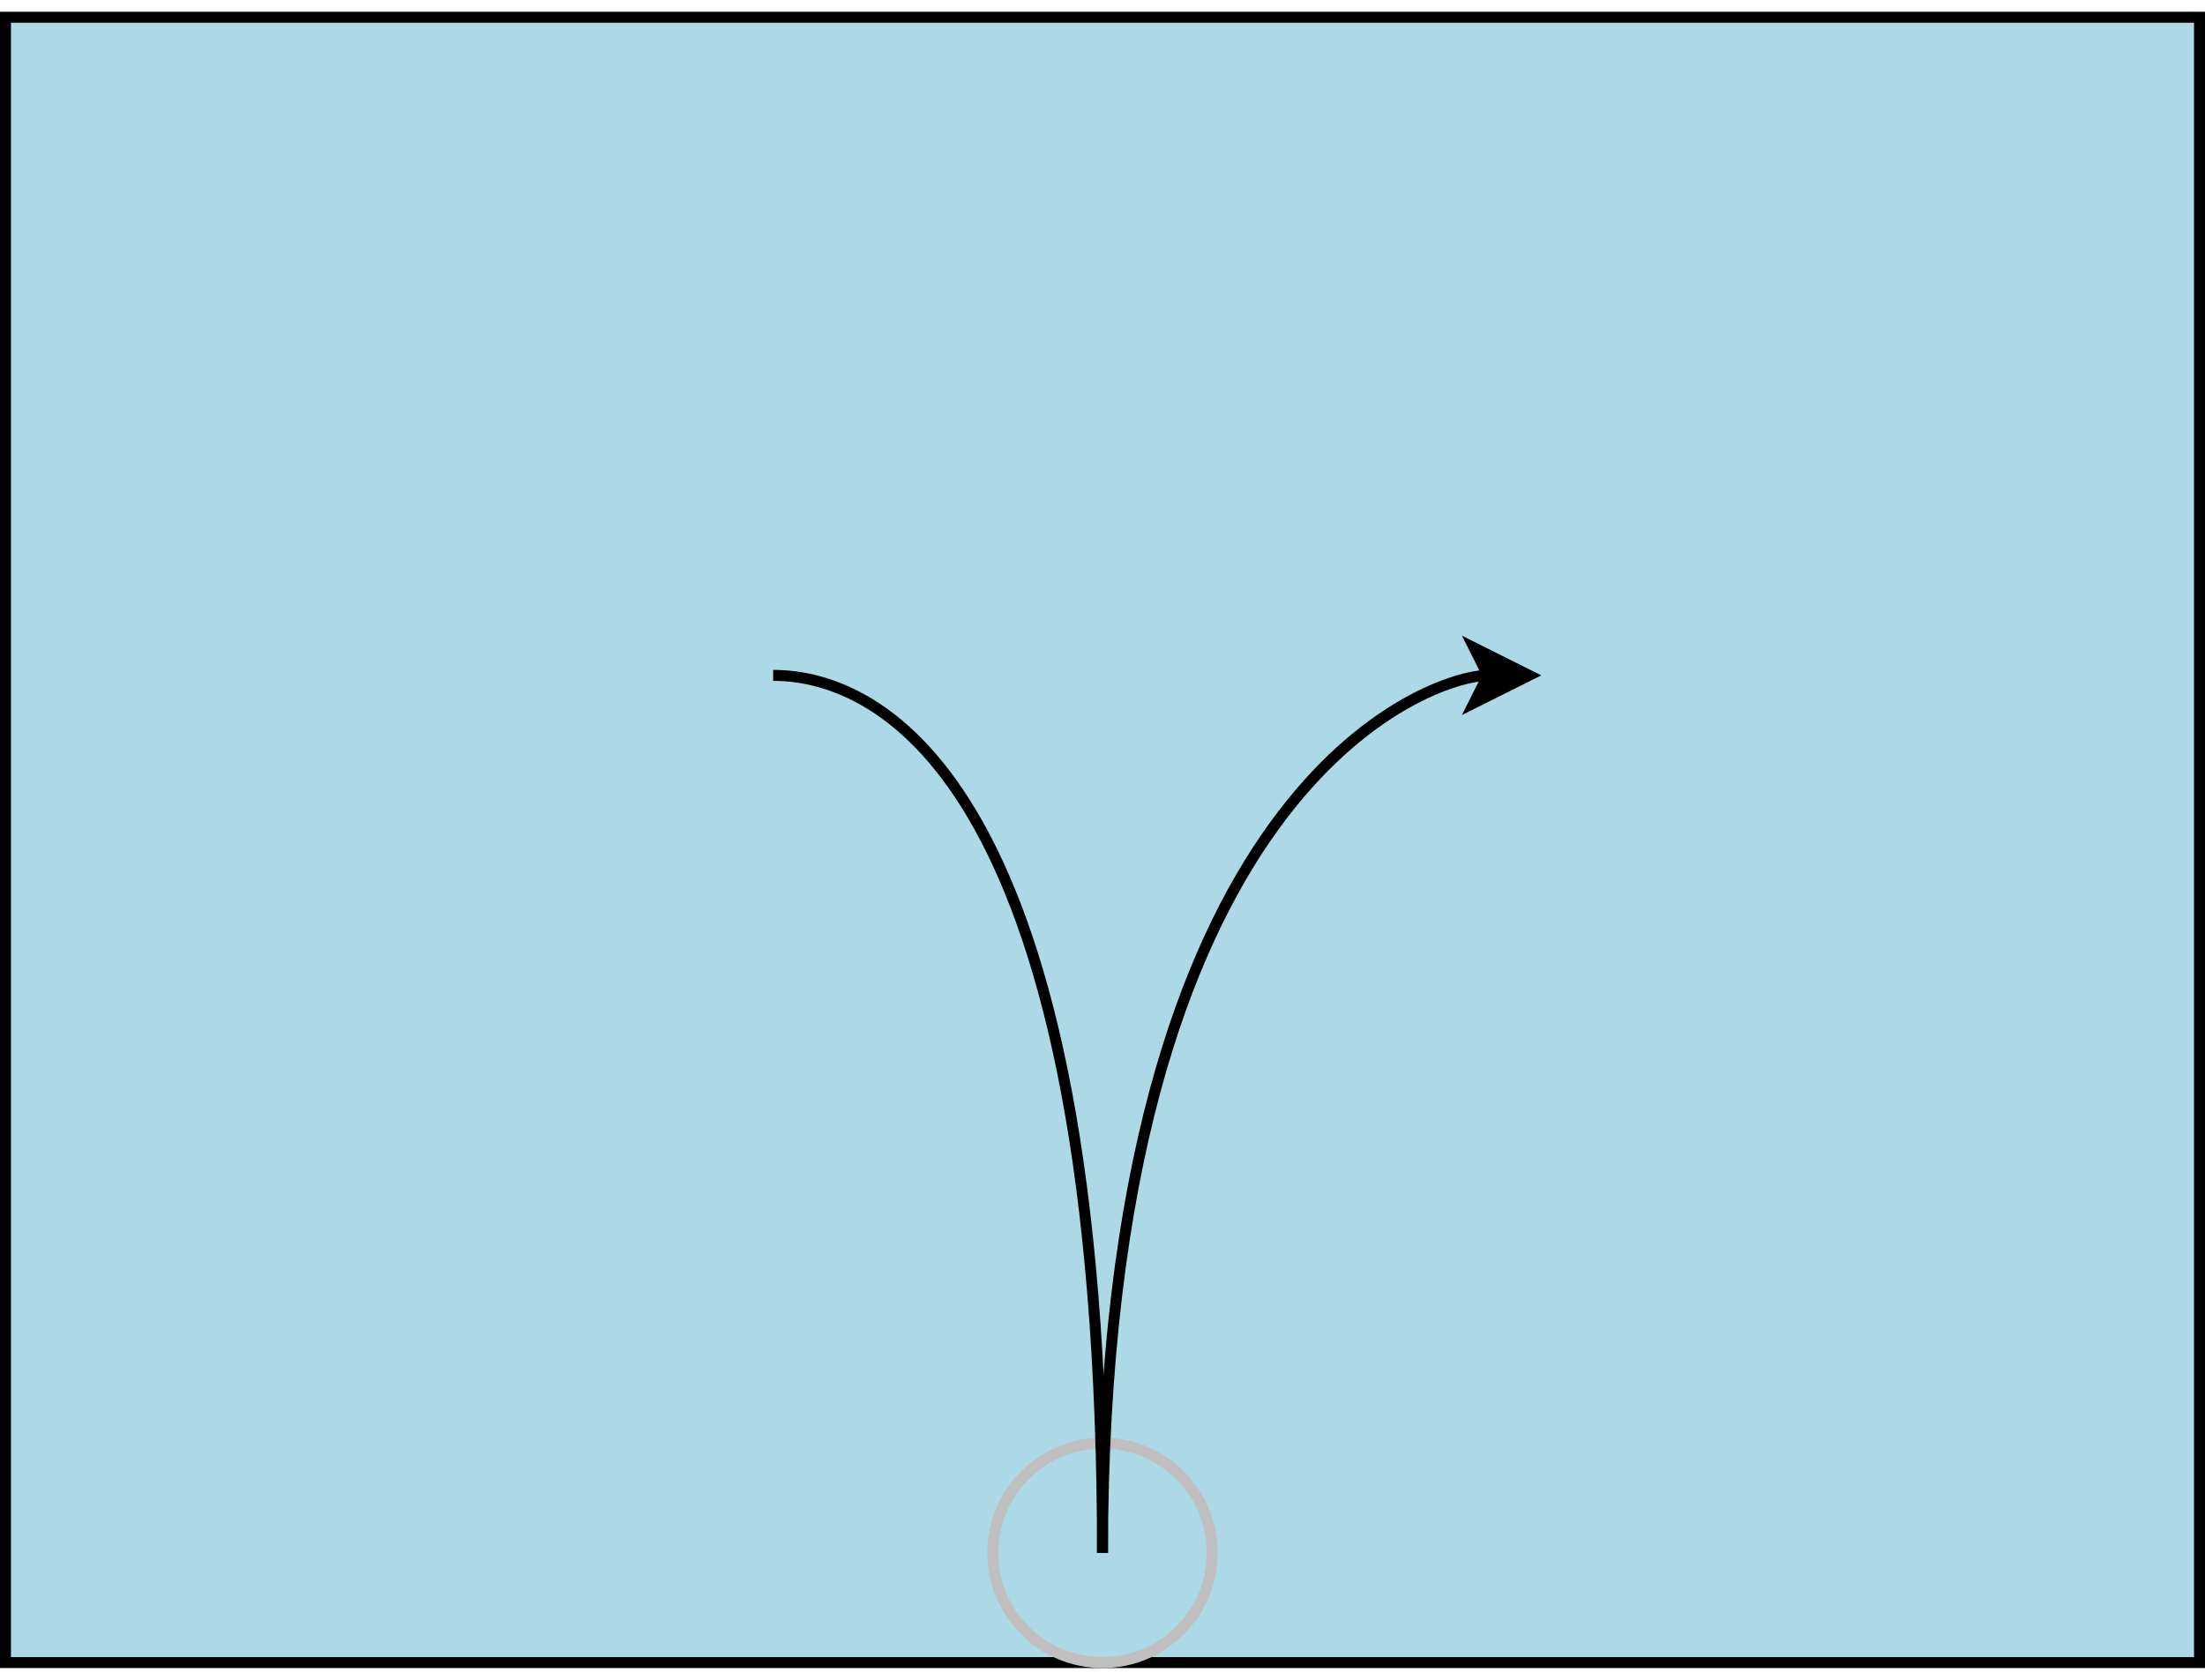 <?xml version="1.0" encoding="UTF-8" standalone="no"?>
<!DOCTYPE svg PUBLIC "-//W3C//DTD SVG 1.0//EN" "http://www.w3.org/TR/2001/PR-SVG-20010719/DTD/svg10.dtd">
<svg width="21cm" height="16cm" viewBox="399 199 402 302" xmlns="http://www.w3.org/2000/svg" xmlns:xlink="http://www.w3.org/1999/xlink">
  <defs/>
  <g id="Background"/>
  <g id="Background"/>
  <g id="Background"/>
  <g id="Background">
    <rect style="fill: #add8e6; fill-opacity: 1; stroke-opacity: 1; stroke-width: 2; stroke: #000000" x="400" y="200" width="400" height="300" rx="0" ry="0"/>
    <image x="500" y="300" width="40" height="40" xlink:href="ball.svg"/>
    <ellipse style="fill: none; stroke-opacity: 1; stroke-width: 2; stroke: #bfbfbf" cx="600" cy="480" rx="20" ry="20"/>
    <path style="fill: none; stroke-opacity: 1; stroke-width: 2; stroke: #000000" d="M 539.959 320 C 559.959,320 600,340 600,480"/>
    <g>
      <path style="fill: none; stroke-opacity: 1; stroke-width: 2; stroke: #000000" d="M 600 480 C 600,340 660,320 670.264,320"/>
      <polygon style="fill: #000000; fill-opacity: 1; stroke-opacity: 1; stroke-width: 2; stroke: #000000" fill-rule="evenodd" points="677.764,320 667.764,325 670.264,320 667.764,315 "/>
    </g>
  </g>
</svg>
